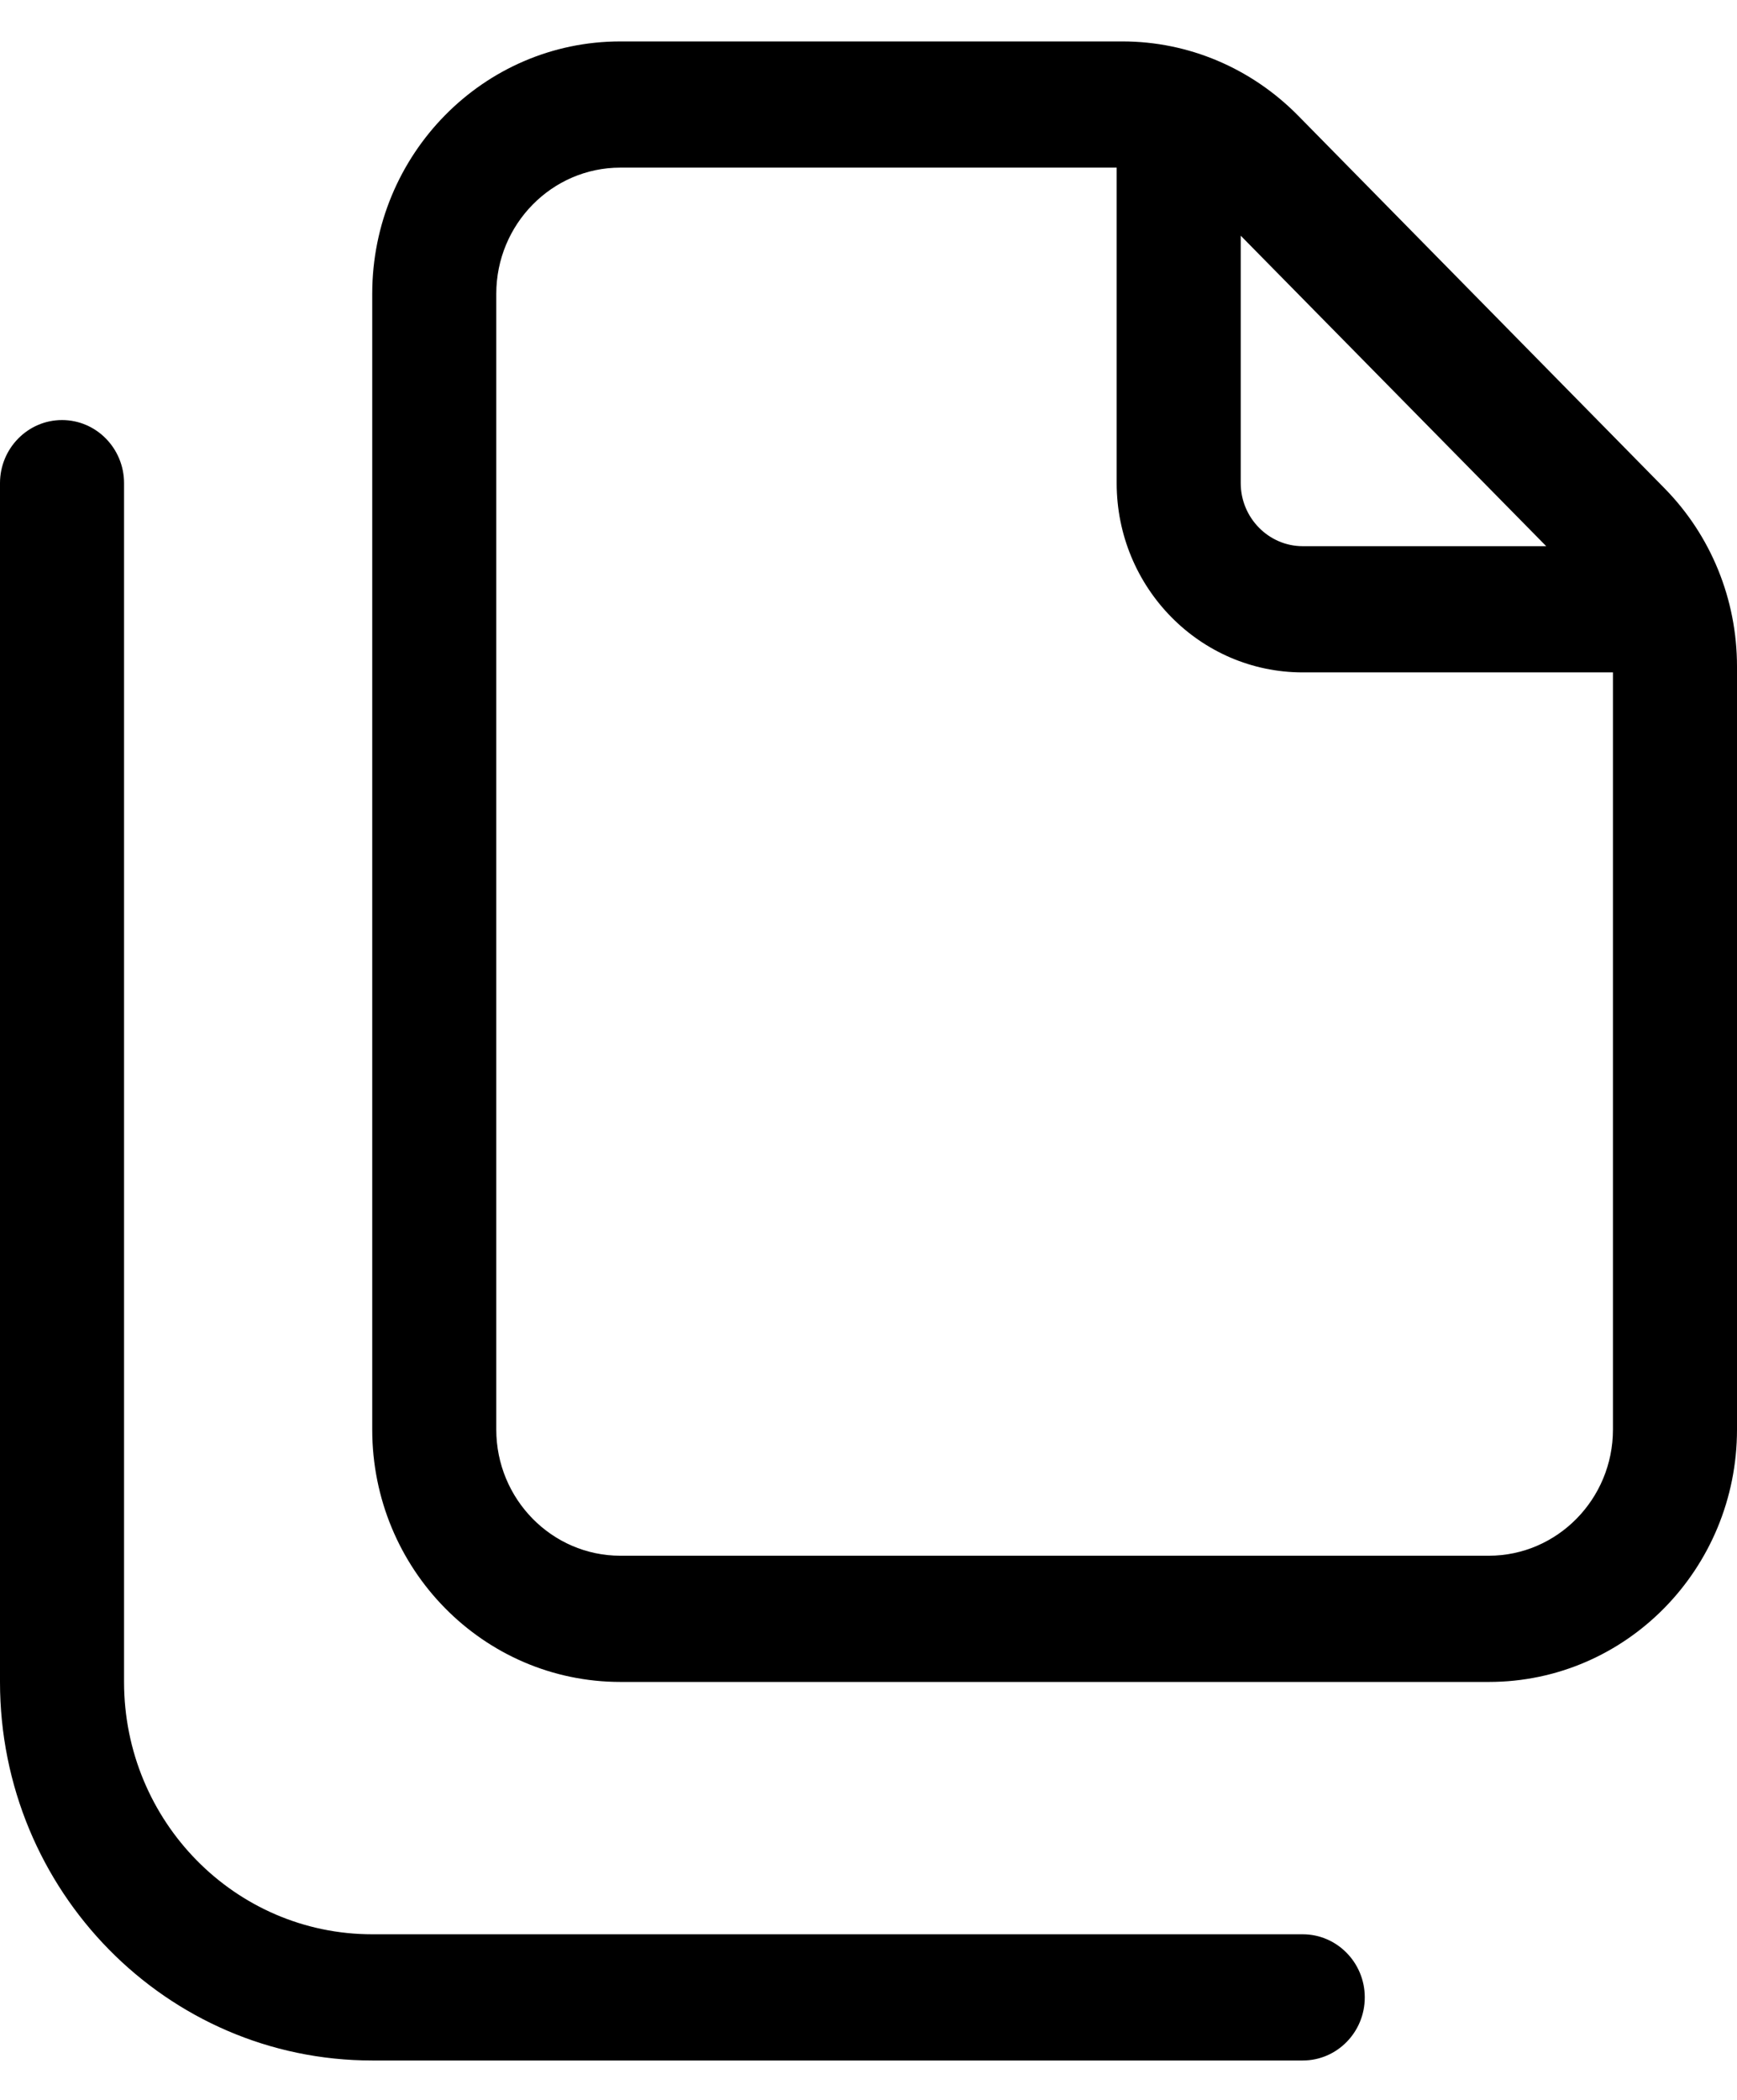 <svg width="24" height="29" viewBox="0 0 24 29" fill="none" xmlns="http://www.w3.org/2000/svg">
<path d="M18 26.713H5.143C3.249 26.713 1.714 25.153 1.714 23.228V6.672C1.714 6.193 1.331 5.801 0.857 5.801C0.384 5.801 0 6.193 0 6.672V23.228C0 26.115 2.303 28.456 5.143 28.456H18C18.473 28.456 18.857 28.066 18.857 27.584C18.857 27.103 18.471 26.713 18 26.713ZM22.998 6.743L17.935 1.596C17.288 0.94 16.42 0.572 15.509 0.572H8.571C6.68 0.572 5.143 2.133 5.143 4.058L5.143 19.742C5.143 21.667 6.678 23.228 8.572 23.228H20.572C22.468 23.228 24 21.665 24 19.742V9.204C24 8.278 23.641 7.396 22.998 6.743ZM17.143 3.255L21.364 7.543H18C17.529 7.543 17.143 7.151 17.143 6.672V3.255ZM22.286 19.742C22.286 20.703 21.516 21.485 20.571 21.485H8.571C7.626 21.485 6.857 20.703 6.857 19.742V4.058C6.857 3.097 7.626 2.315 8.571 2.315H15.429V6.672C15.429 8.115 16.58 9.286 18 9.286H22.286V19.742Z" fill="currentColor"/>
</svg>
